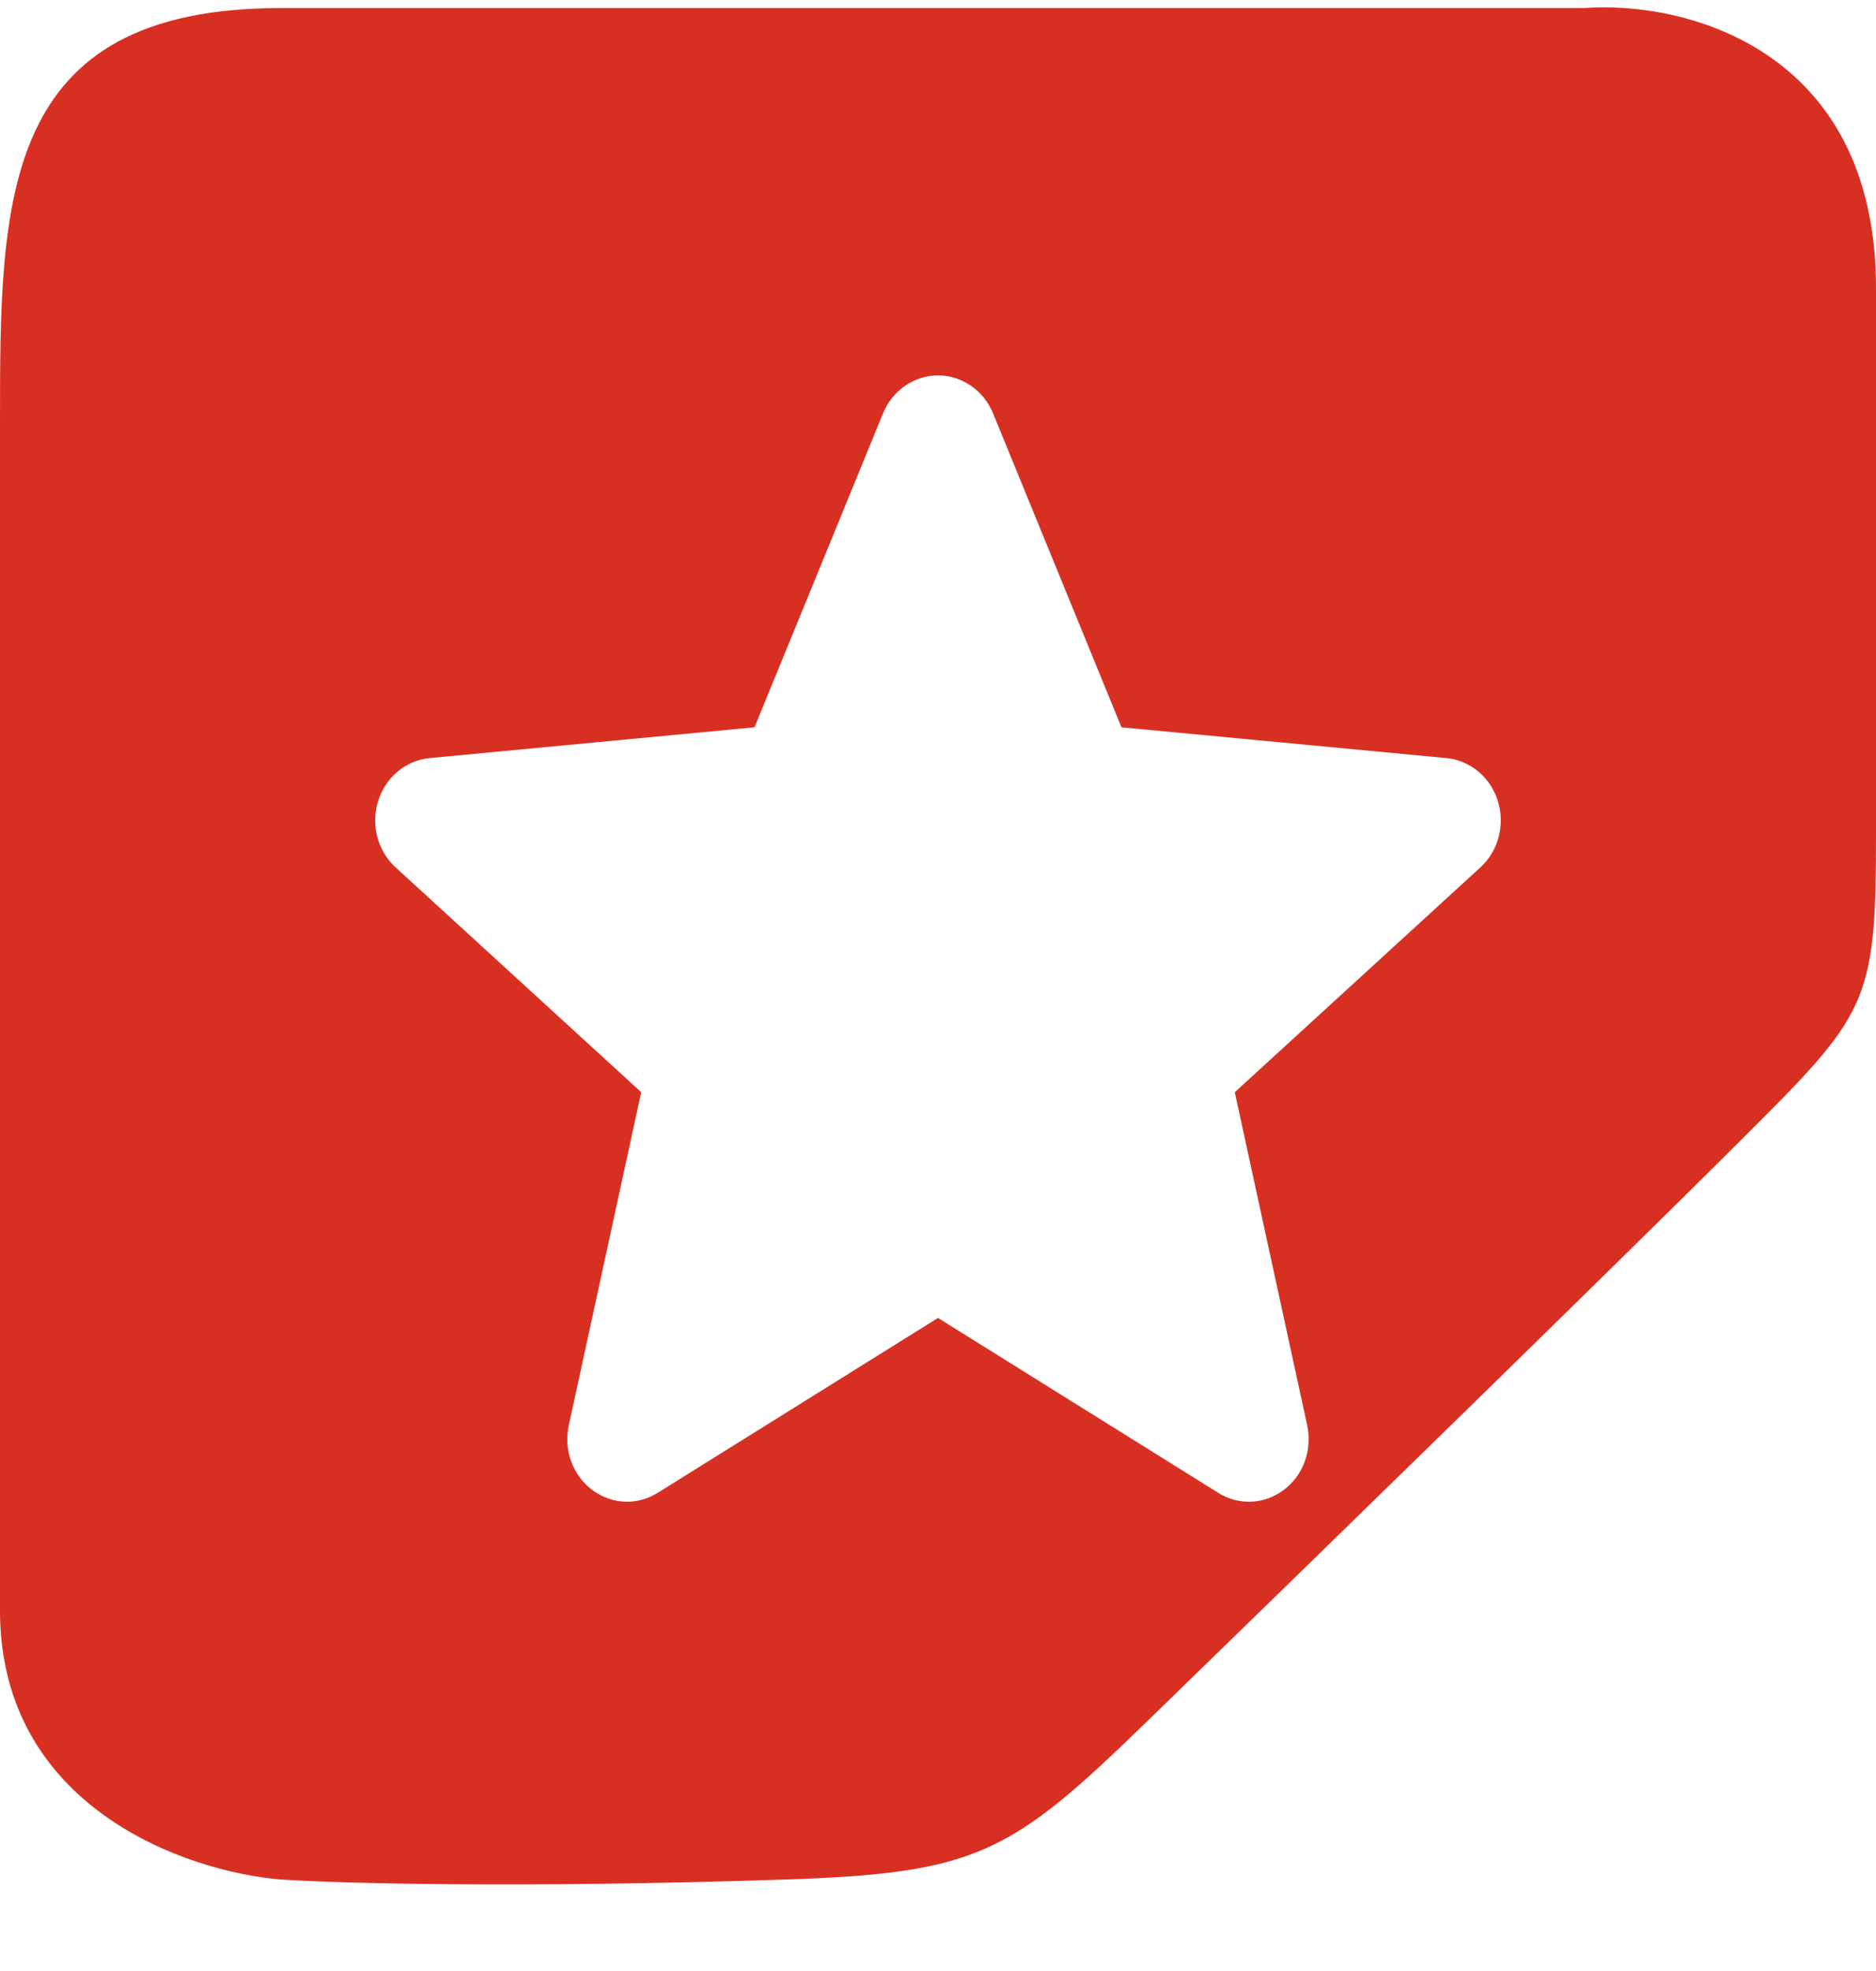 <svg width="20" height="21" viewBox="0 0 20 21" fill="none" xmlns="http://www.w3.org/2000/svg">
<path fill-rule="evenodd" clip-rule="evenodd" d="M0 4.503C0 2.115 0 0.086 2.994 0.086L16.886 0.086C17.924 0.006 20 0.492 20 3.071V8.913C20 10.704 19.904 10.807 18.563 12.145C17.222 13.482 13.773 16.841 12.216 18.353C10.778 19.749 10.419 19.957 8.383 20.025C5.509 20.12 3.593 20.065 2.994 20.025C1.996 19.945 0 19.261 0 17.159V4.503ZM15.76 8.22C15.858 8.301 15.93 8.411 15.969 8.535C16.007 8.659 16.01 8.792 15.977 8.918C15.944 9.043 15.876 9.156 15.782 9.242L13.164 11.637L13.936 15.186C13.963 15.313 13.955 15.446 13.911 15.569C13.867 15.691 13.789 15.797 13.688 15.873C13.481 16.03 13.205 16.042 12.987 15.905L10 14.042L7.012 15.905C6.911 15.968 6.799 16 6.685 16C6.554 16 6.423 15.957 6.312 15.873C6.104 15.717 6.007 15.447 6.064 15.186L6.836 11.637L4.218 9.242C4.025 9.066 3.952 8.788 4.031 8.535C4.07 8.411 4.142 8.301 4.24 8.22C4.337 8.139 4.456 8.089 4.58 8.077L8.044 7.749L9.414 4.404C9.515 4.159 9.745 4 10 4C10.256 4 10.486 4.159 10.587 4.404L11.956 7.749L15.42 8.077C15.544 8.089 15.662 8.138 15.76 8.22Z" fill="#D73023"/>
</svg>

